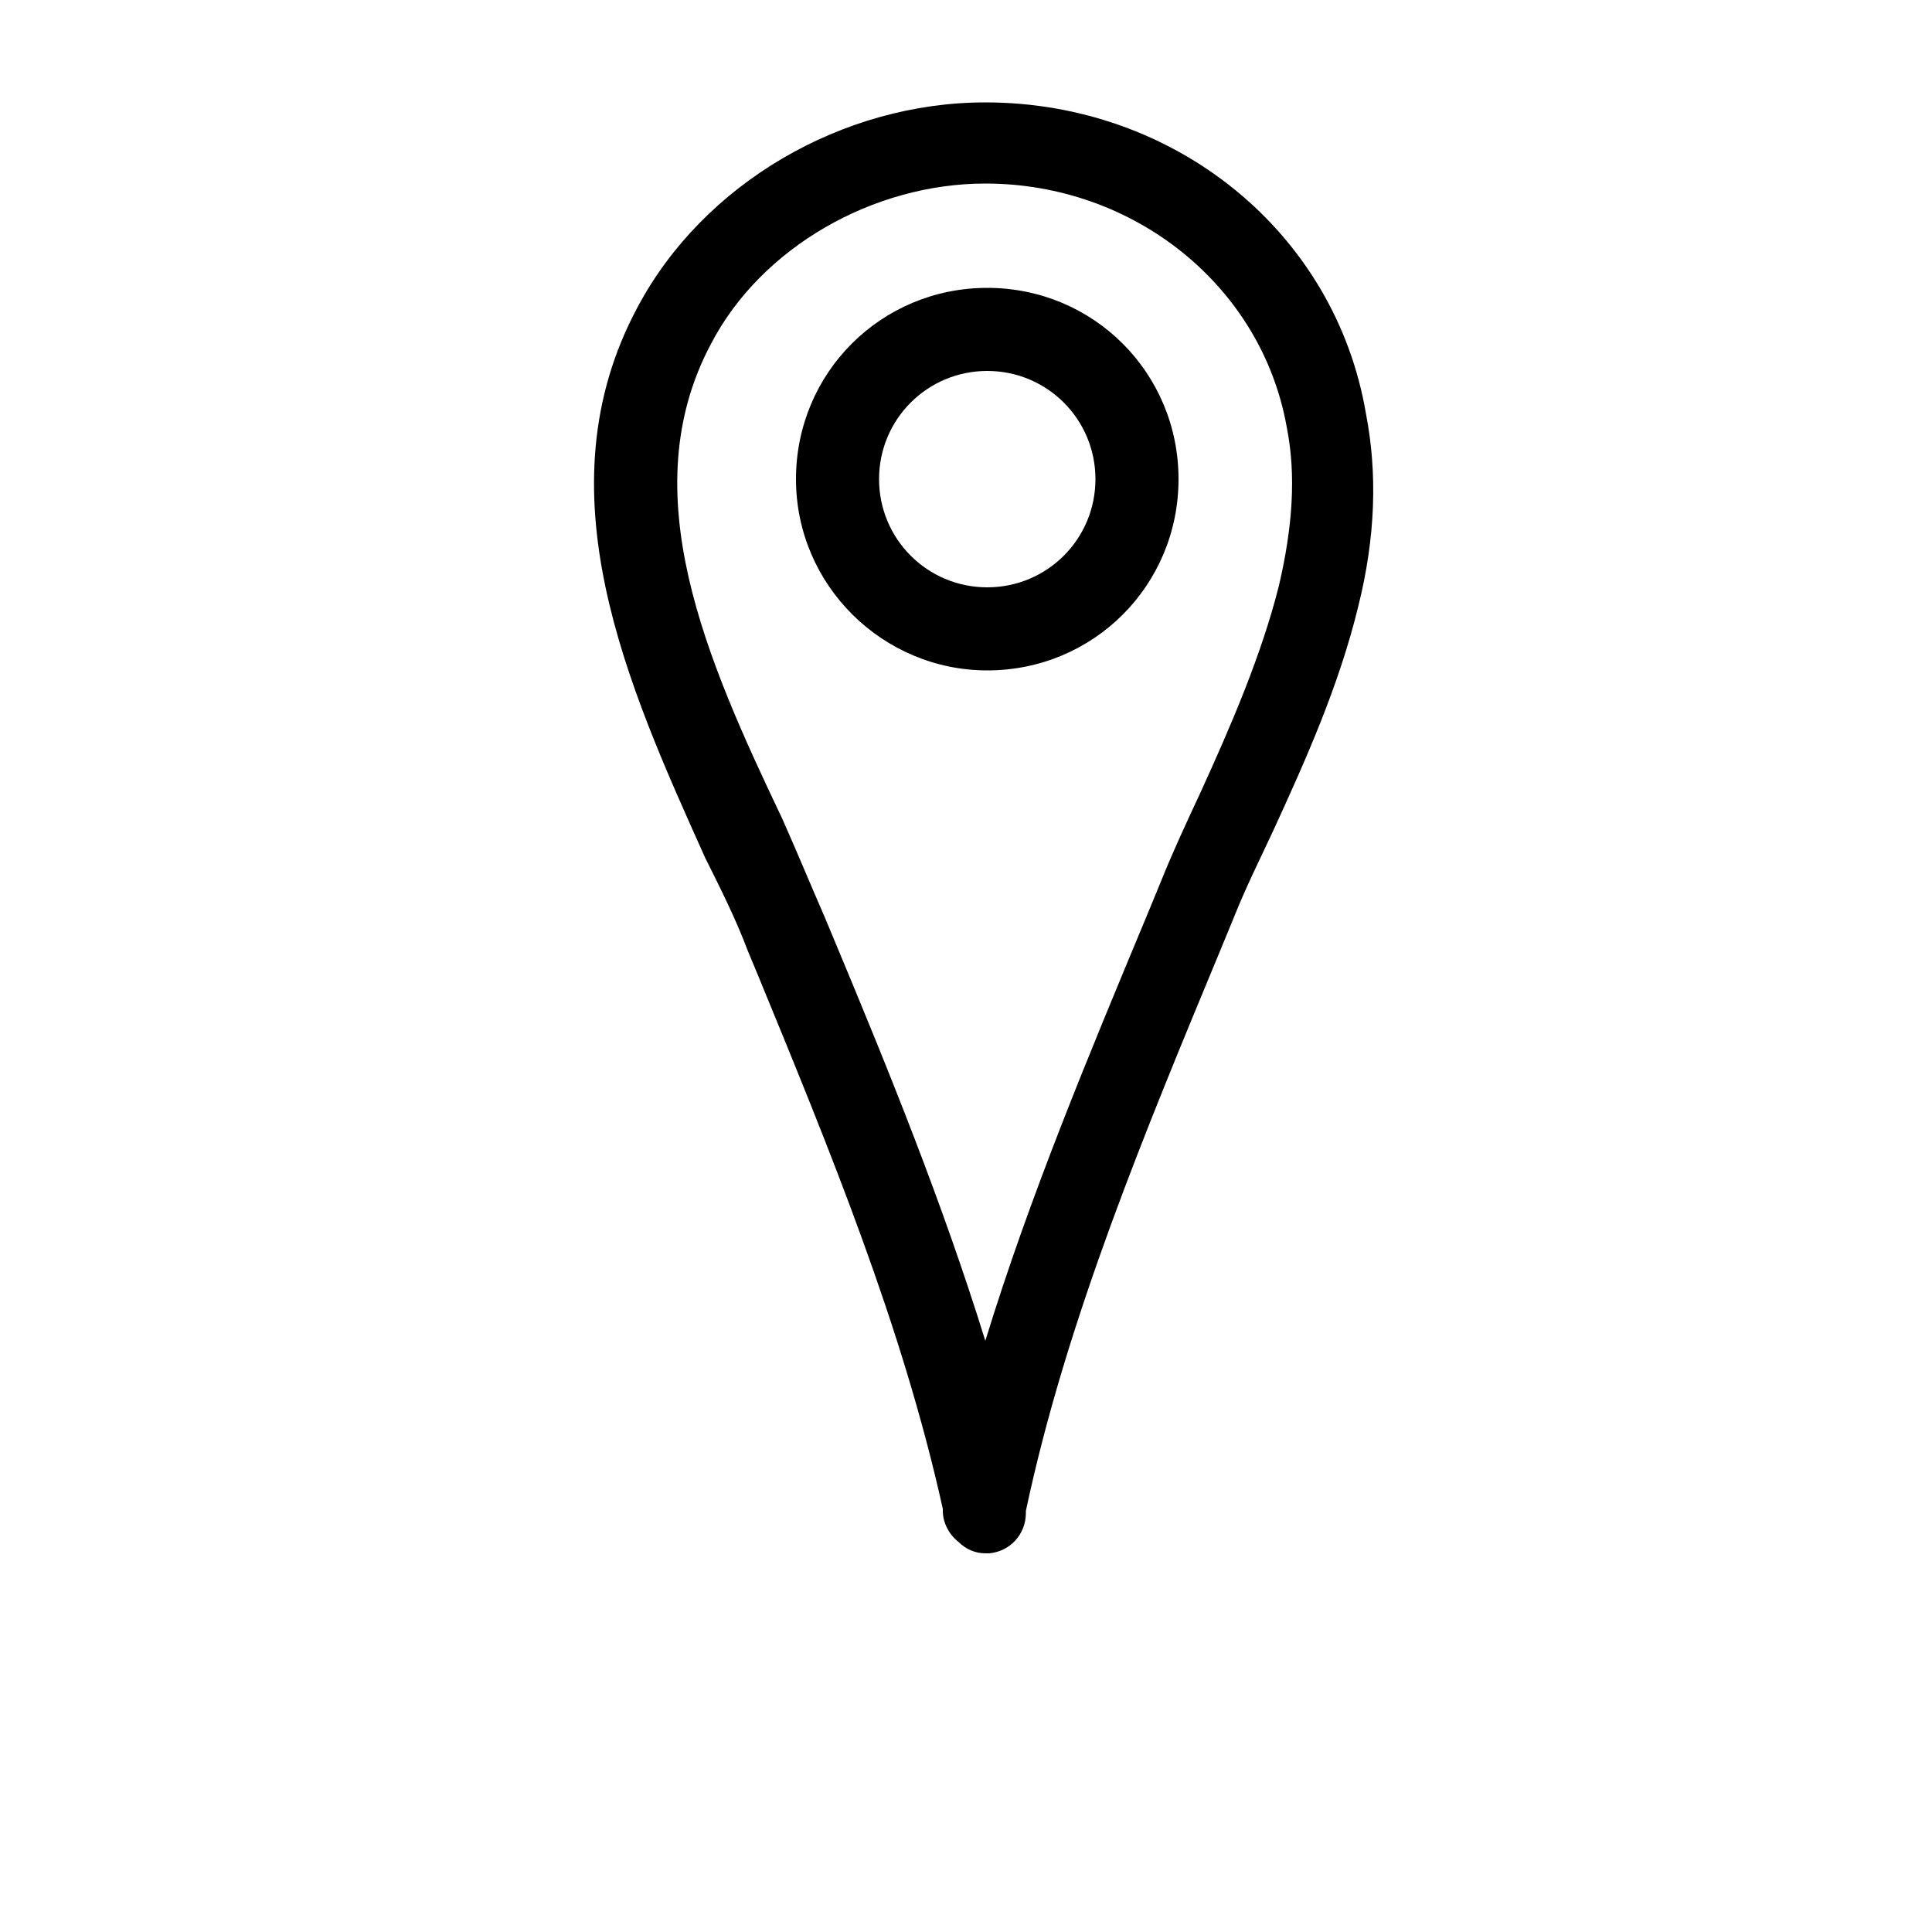 <?xml version="1.0" encoding="utf-8"?>
<!-- Generator: Adobe Illustrator 23.1.1, SVG Export Plug-In . SVG Version: 6.00 Build 0)  -->
<svg version="1.1" id="Layer_1" xmlns="http://www.w3.org/2000/svg" xmlns:xlink="http://www.w3.org/1999/xlink" x="0px" y="0px"
	 viewBox="0 0 100 100" style="enable-background:new 0 0 100 100;" xml:space="preserve">
<g>
	<path d="M38.7,49.2l0.5,1.2c3.7,9,7.5,18.2,9.6,27.7v0.1c0,0.6,0.3,1.2,0.8,1.6c0.4,0.4,0.9,0.6,1.4,0.6c0.1,0,0.2,0,0.2,0
		c1.1-0.1,1.9-1,1.9-2.1v-0.1c2.1-9.9,6.2-19.7,10.1-29.1l0.7-1.7c0.6-1.5,1.3-2.9,2-4.4c1.7-3.7,3.4-7.5,4.4-11.6
		c0.9-3.6,1-6.9,0.4-10C69.1,12,60.8,5.3,51,5.3c-7.4,0-14.6,4.2-18,10.6c-5.1,9.5-0.5,19.6,3.5,28.5C37.3,46,38.1,47.6,38.7,49.2z
		 M36.8,17.8c2.6-5,8.4-8.3,14.2-8.3c7.7,0,14.3,5.3,15.6,12.6c0.5,2.5,0.3,5.2-0.4,8.2c-0.9,3.6-2.5,7.3-4.1,10.8
		c-0.7,1.5-1.4,3-2,4.5l-0.7,1.7c-3,7.2-6.1,14.6-8.4,22.1c-2.2-7.1-5-14-7.8-20.7l-0.5-1.2c-0.7-1.6-1.4-3.3-2.2-5.1
		C36.6,34.2,32.7,25.5,36.8,17.8z"/>
	<path d="M51.1,34.7c5.5,0,9.9-4.4,9.9-9.9s-4.4-9.9-9.9-9.9s-9.9,4.4-9.9,9.9S45.7,34.7,51.1,34.7z M51.1,19.2
		c3.1,0,5.6,2.5,5.6,5.6s-2.5,5.6-5.6,5.6c-3.1,0-5.6-2.5-5.6-5.6S48,19.2,51.1,19.2z"/>
</g>
</svg>

